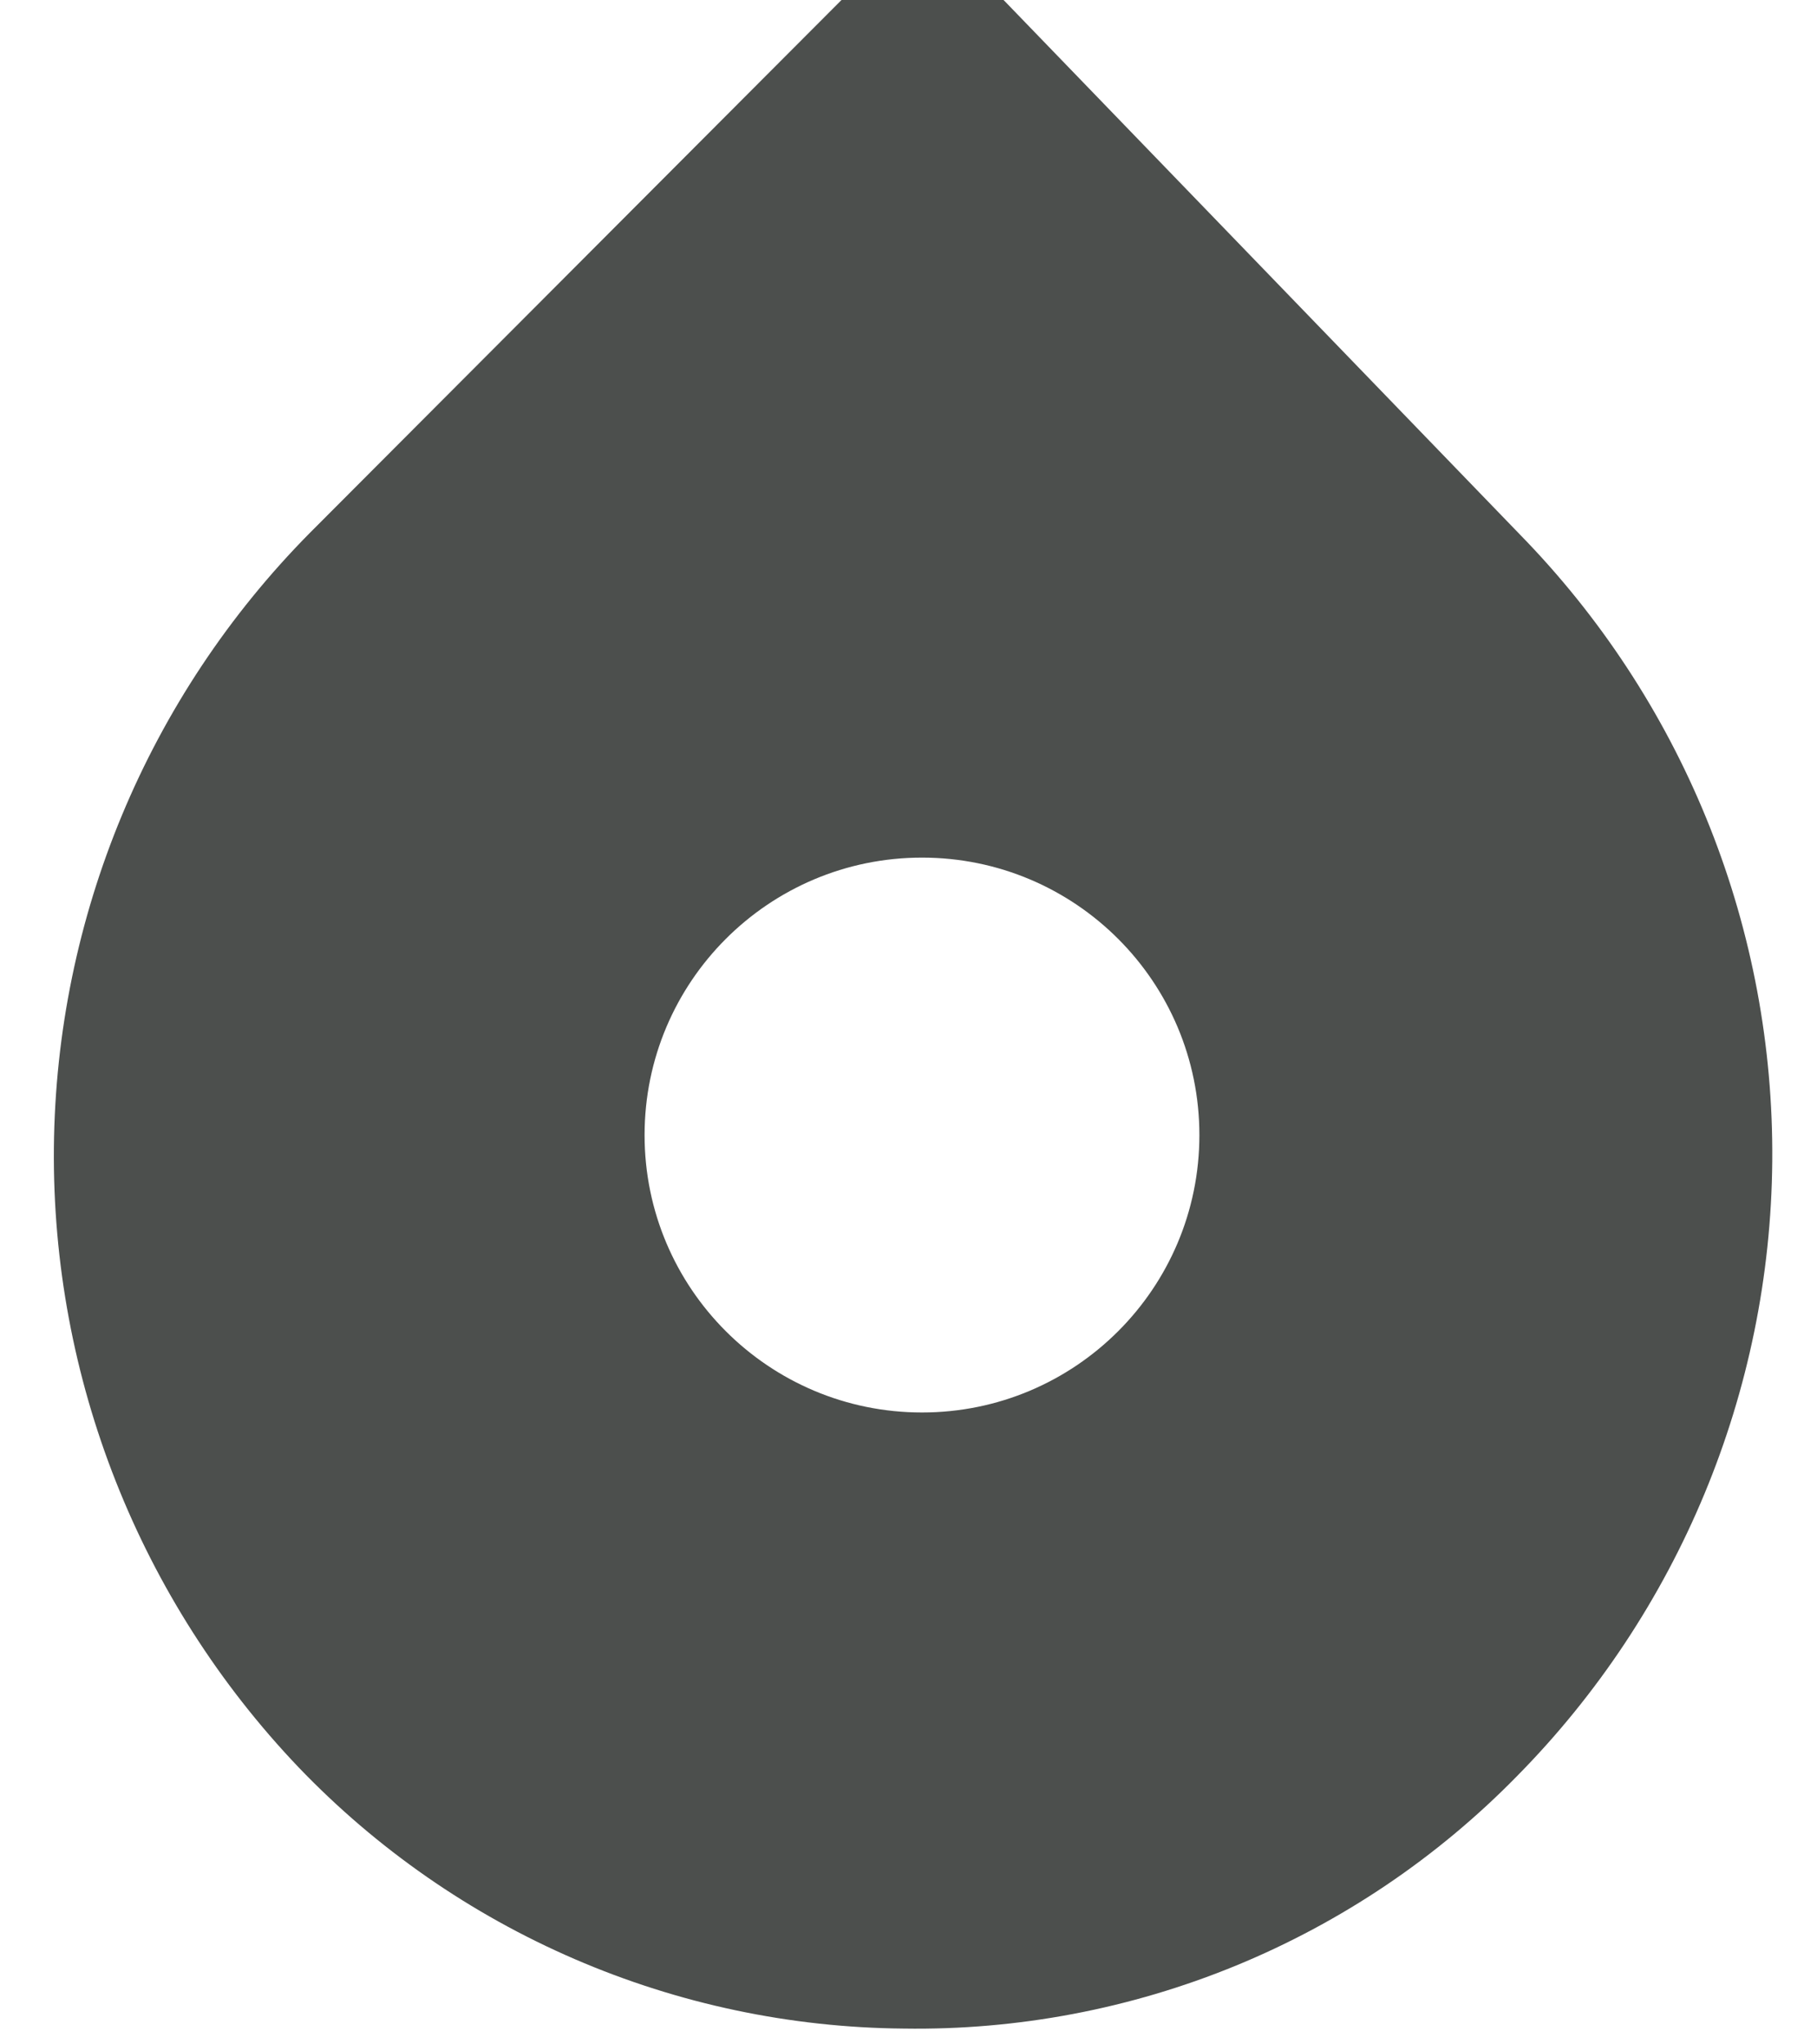 <svg width="32" height="36" viewBox="0 0 32 36" fill="none" xmlns="http://www.w3.org/2000/svg" xmlns:xlink="http://www.w3.org/1999/xlink">
<path d="M10.12,34.498C11.951,35.289 13.921,35.705 15.914,35.722C17.921,35.753 19.913,35.375 21.77,34.612C23.626,33.848 25.308,32.715 26.712,31.281C29.564,28.393 31.178,24.507 31.212,20.449C31.246,16.39 29.697,12.478 26.894,9.543L17.69,0.016C17.505,-0.178 17.283,-0.334 17.037,-0.441C16.791,-0.549 16.526,-0.606 16.257,-0.61C15.989,-0.616 15.723,-0.565 15.476,-0.46C15.229,-0.356 15.007,-0.2 14.824,-0.004L5.459,9.382C2.604,12.267 0.987,16.151 0.949,20.21C0.911,24.268 2.457,28.182 5.257,31.12C6.636,32.559 8.29,33.708 10.12,34.498ZM16.238,15.102C13.54,15.102 11.352,17.289 11.352,19.988C11.352,22.686 13.54,24.873 16.238,24.873C18.936,24.873 21.123,22.686 21.123,19.988C21.123,17.289 18.936,15.102 16.238,15.102Z" clip-rule="evenodd" fill-rule="evenodd" transform="rotate(-360 16.081 17.557)" fill="#4C4F4D"/>
</svg>

